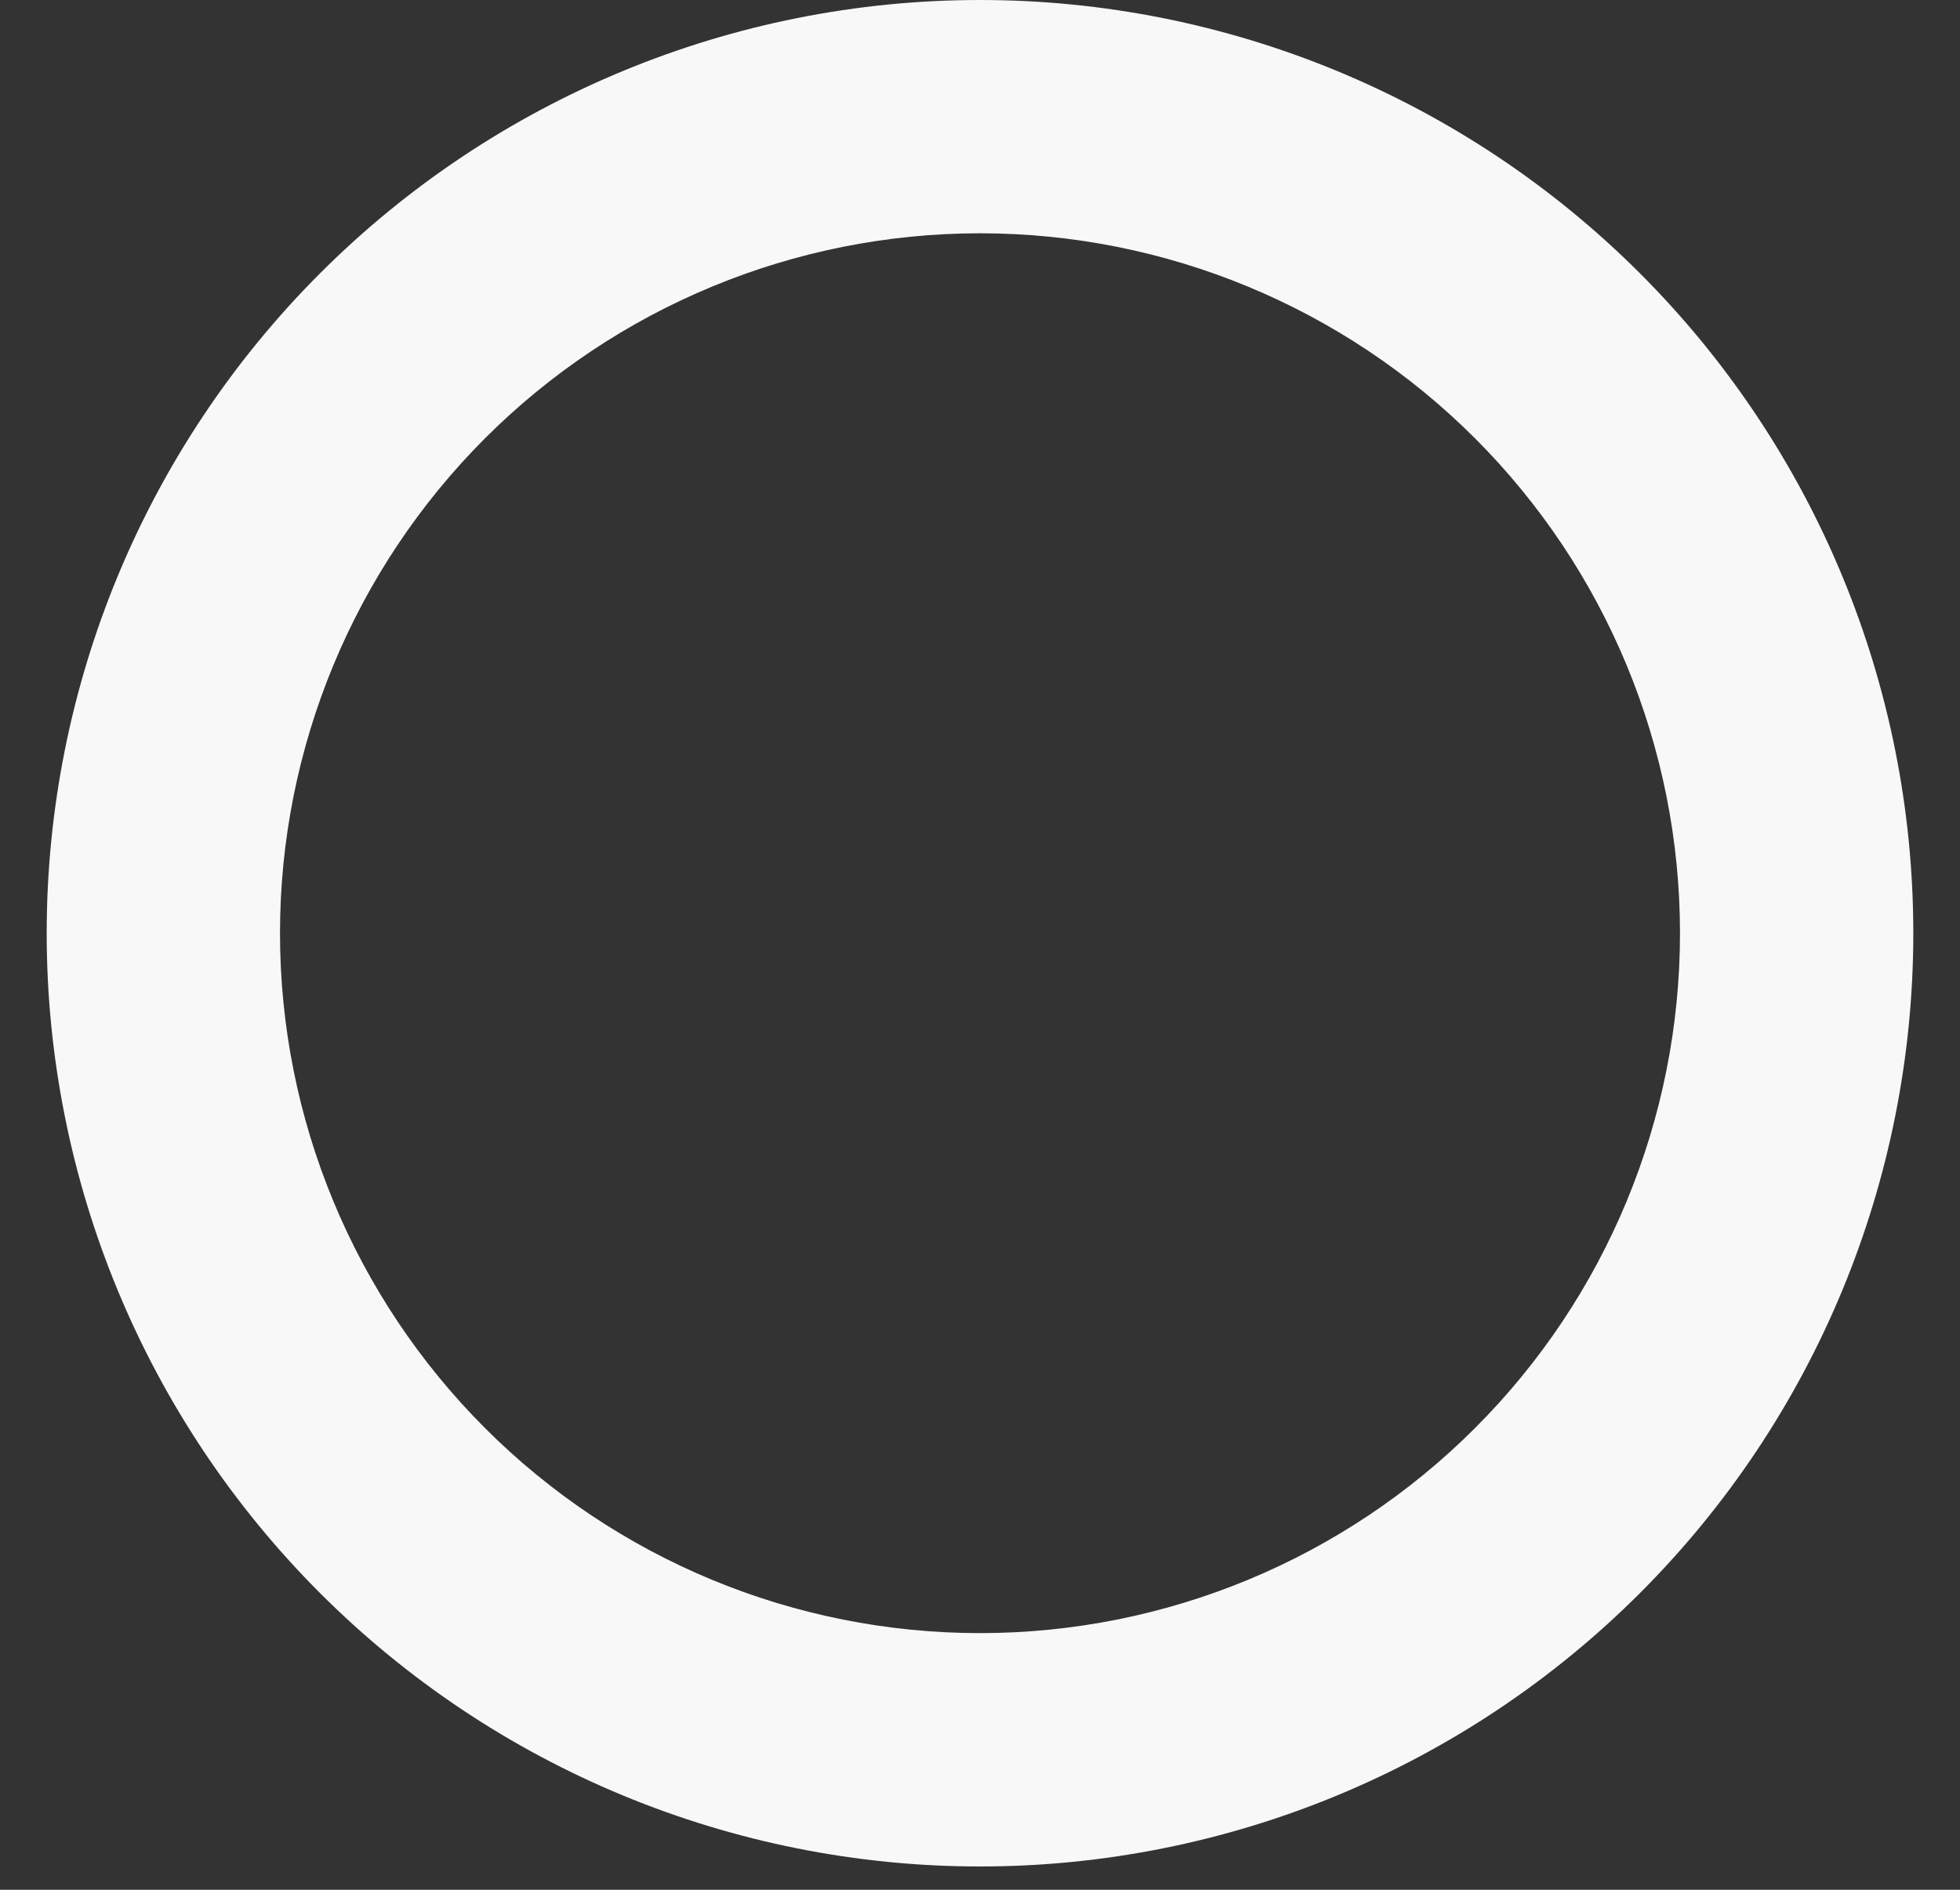 <?xml version="1.0" encoding="UTF-8" standalone="no"?><svg width='28' height='27' viewBox='0 0 28 27' fill='none' xmlns='http://www.w3.org/2000/svg'>
<rect x="0" y="0" width="28" height="27" fill="#333333" stroke="none"/>
<path fill-rule='evenodd' clip-rule='evenodd' d='M14 23.333C16.652 23.333 19.196 22.28 21.071 20.404C22.947 18.529 24 15.986 24 13.333C24 10.681 22.947 8.138 21.071 6.262C19.196 4.387 16.652 3.333 14 3.333C11.348 3.333 8.804 4.387 6.929 6.262C5.054 8.138 4 10.681 4 13.333C4 15.986 5.054 18.529 6.929 20.404C8.804 22.28 11.348 23.333 14 23.333ZM14 26.667C17.536 26.667 20.928 25.262 23.428 22.761C25.929 20.261 27.333 16.87 27.333 13.333C27.333 9.797 25.929 6.406 23.428 3.905C20.928 1.405 17.536 0 14 0C10.464 0 7.072 1.405 4.572 3.905C2.072 6.406 0.667 9.797 0.667 13.333C0.667 16.87 2.072 20.261 4.572 22.761C7.072 25.262 10.464 26.667 14 26.667Z' fill='#F8F8F8'/>
</svg>
